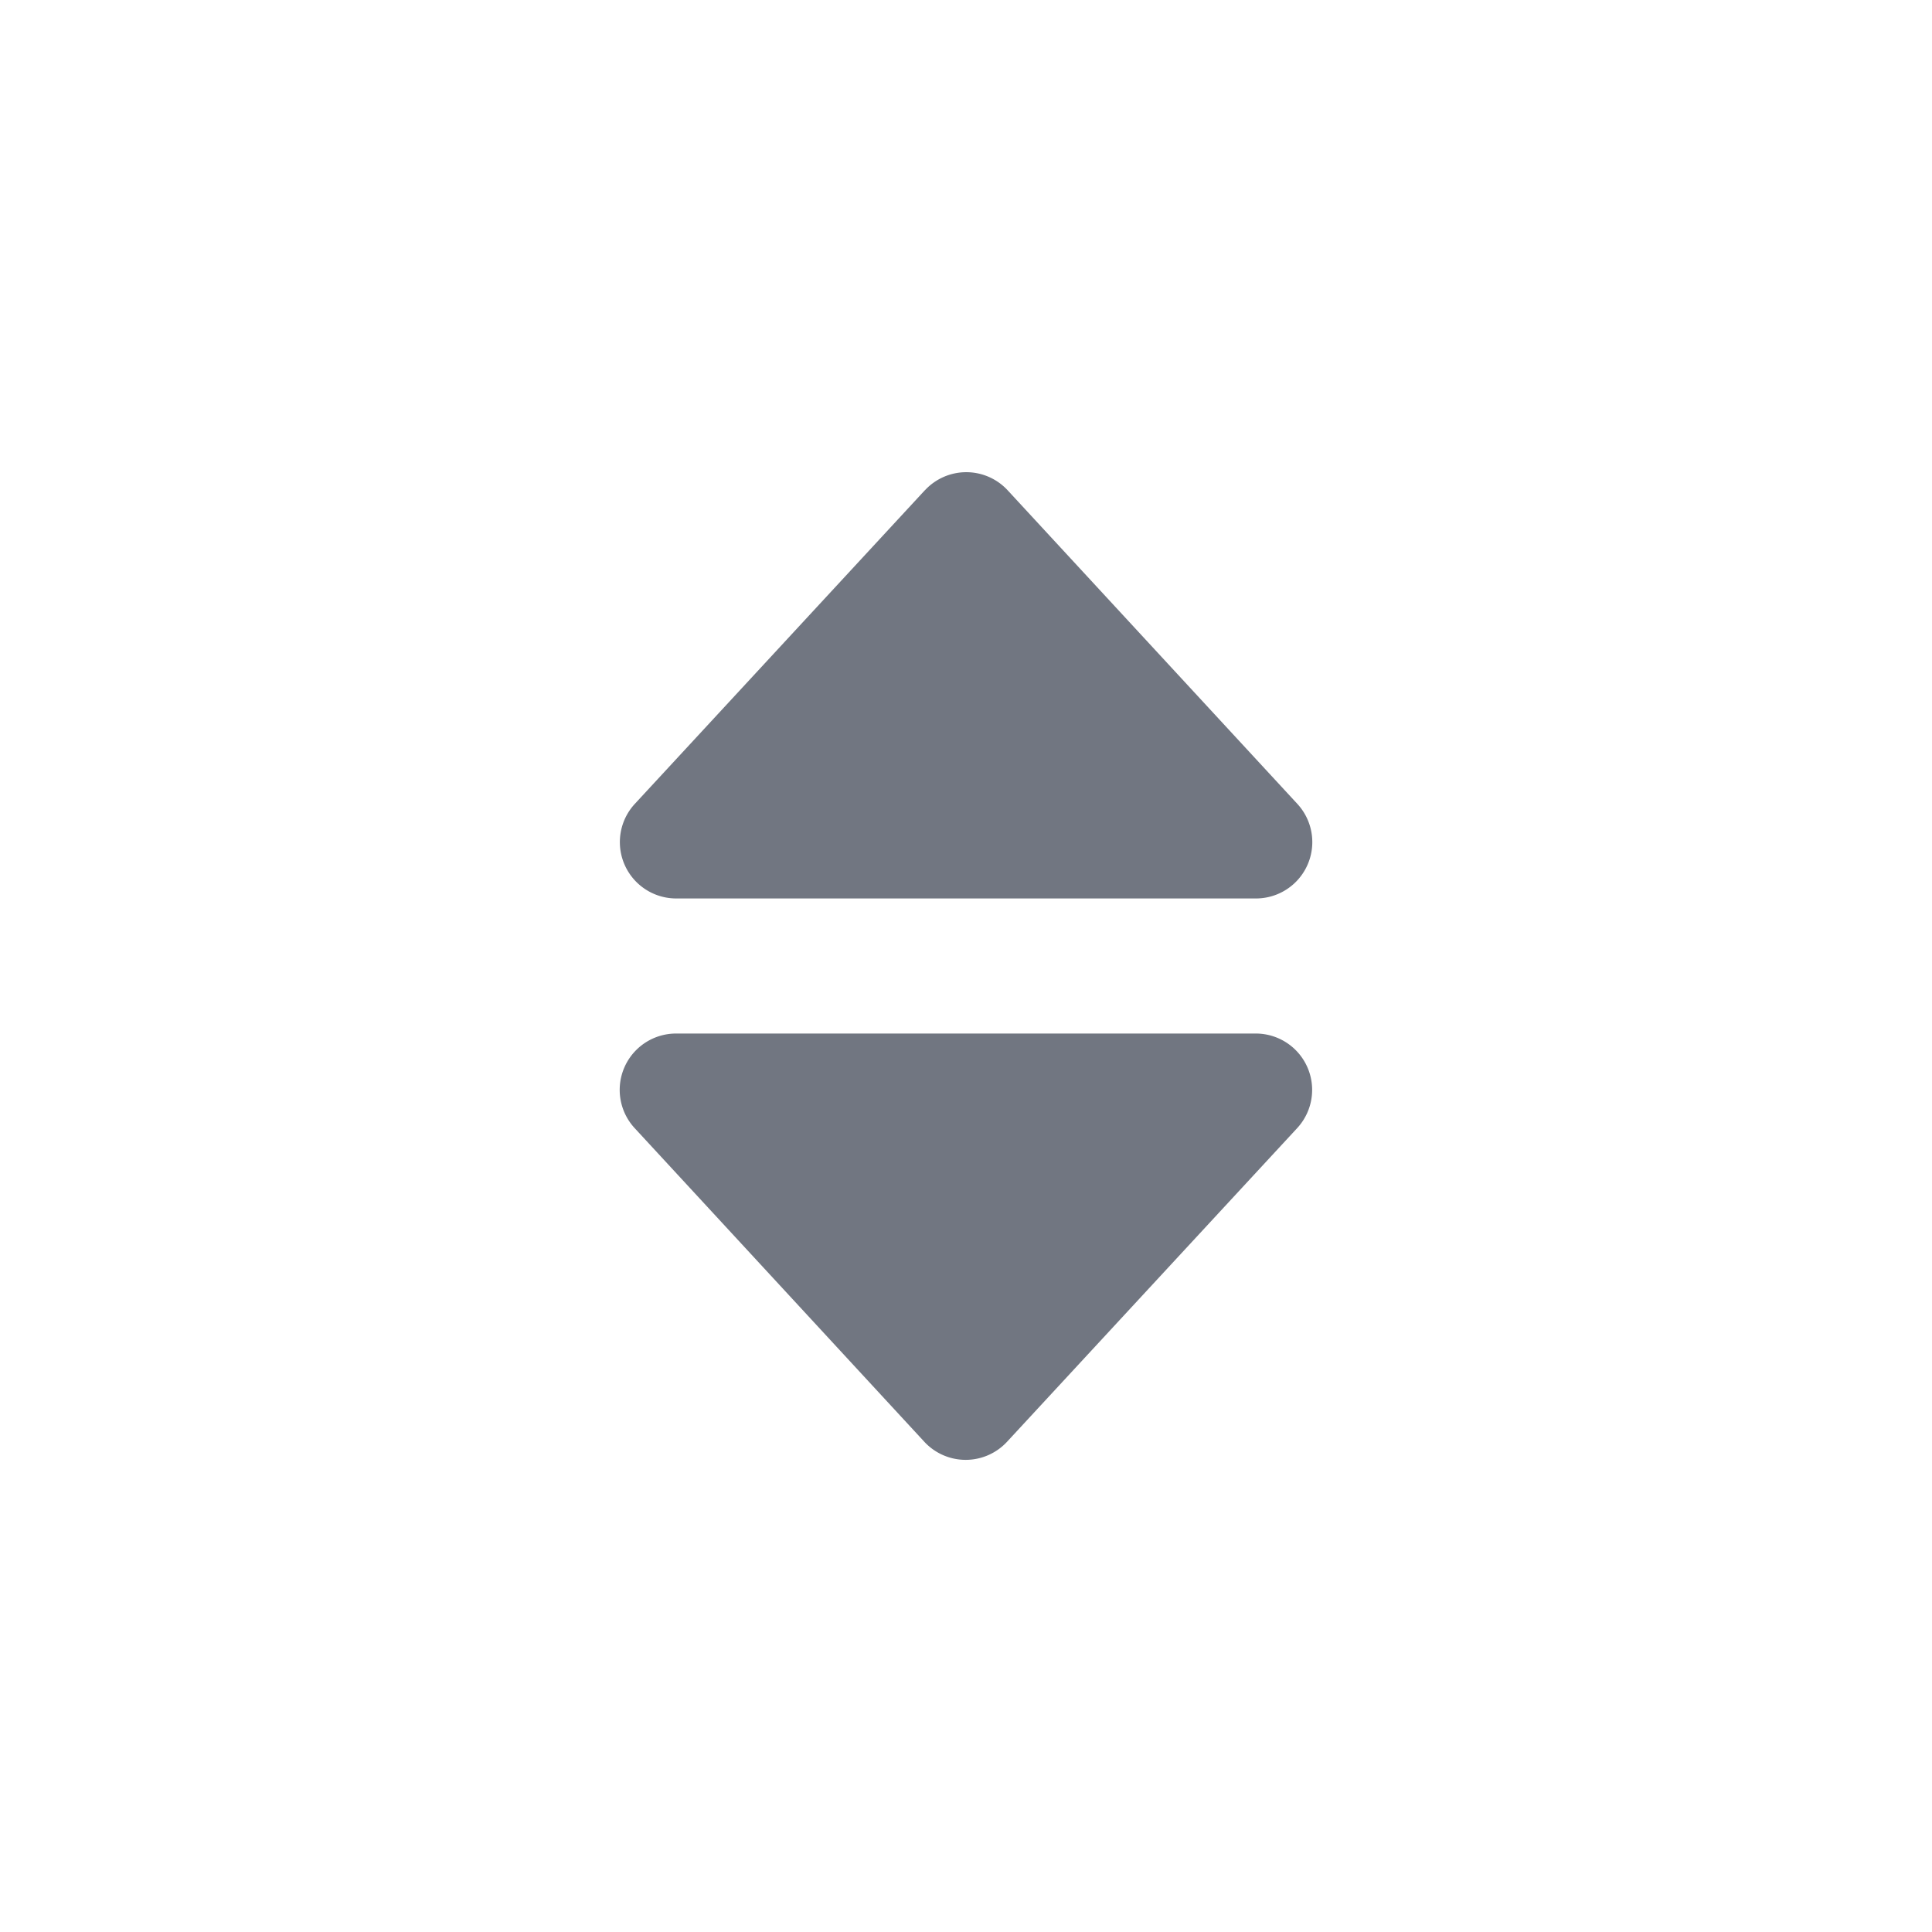 <svg xmlns="http://www.w3.org/2000/svg" fill="none" viewBox="0 0 24 24" focusable="false"><path fill="#717681" d="M12.51 17.91a.7.7 0 0 1-1.028 0l-3.598-3.896a.7.7 0 0 1 .514-1.175H15.6a.7.7 0 0 1 .514 1.175L12.51 17.91ZM11.49 6.09a.7.7 0 0 1 1.027 0l3.599 3.896a.7.7 0 0 1-.514 1.175H8.4a.7.7 0 0 1-.514-1.175l3.603-3.896Z"/></svg>